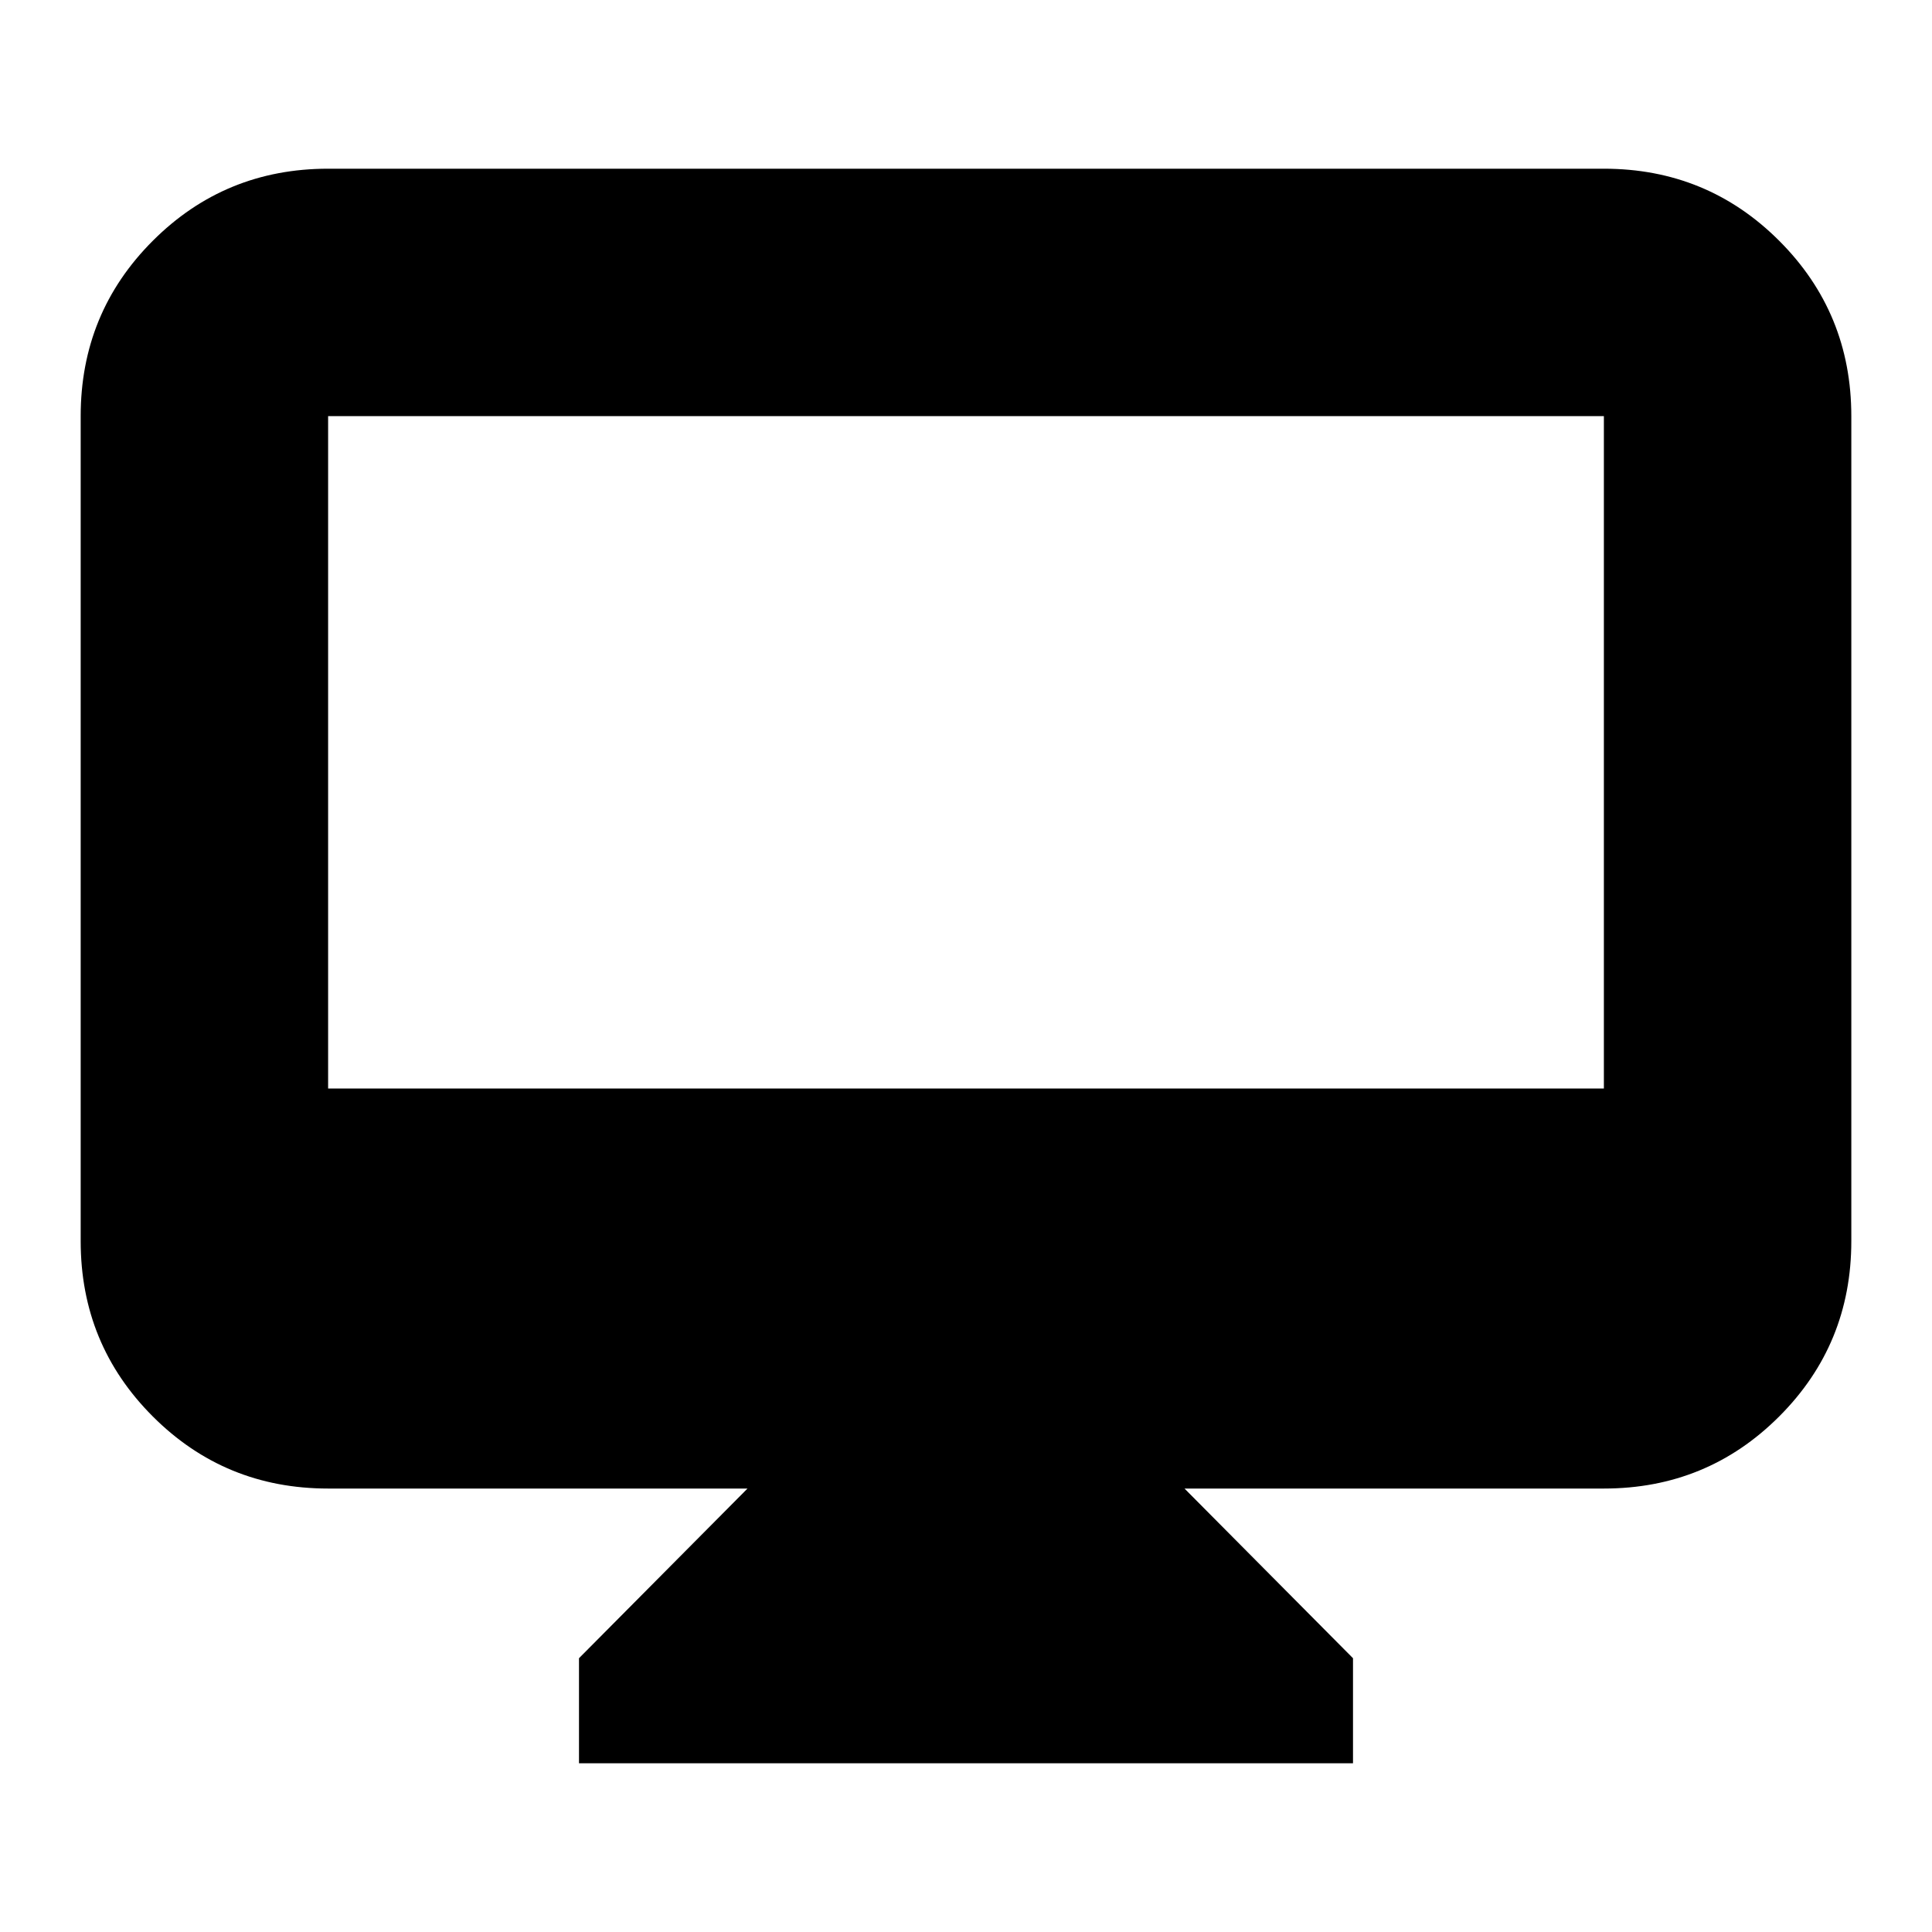 <svg xmlns="http://www.w3.org/2000/svg" height="24" viewBox="0 -960 960 960" width="24"><path d="M287.7-83.83v-52.21l83.73-84.31H163.04q-51.3 0-87.12-35.83-35.83-35.83-35.83-87.12v-409.92q0-51.3 35.83-87.13 35.82-35.82 87.12-35.82h633.92q51.3 0 87.12 35.82 35.83 35.83 35.83 87.13v409.92q0 51.29-35.83 87.12-35.82 35.83-87.12 35.83H588.57l83.73 84.31v52.21H287.7Zm-124.66-335.3h633.92v-334.09H163.04v334.09Zm0 0v-334.09 334.09Z"/></svg>
